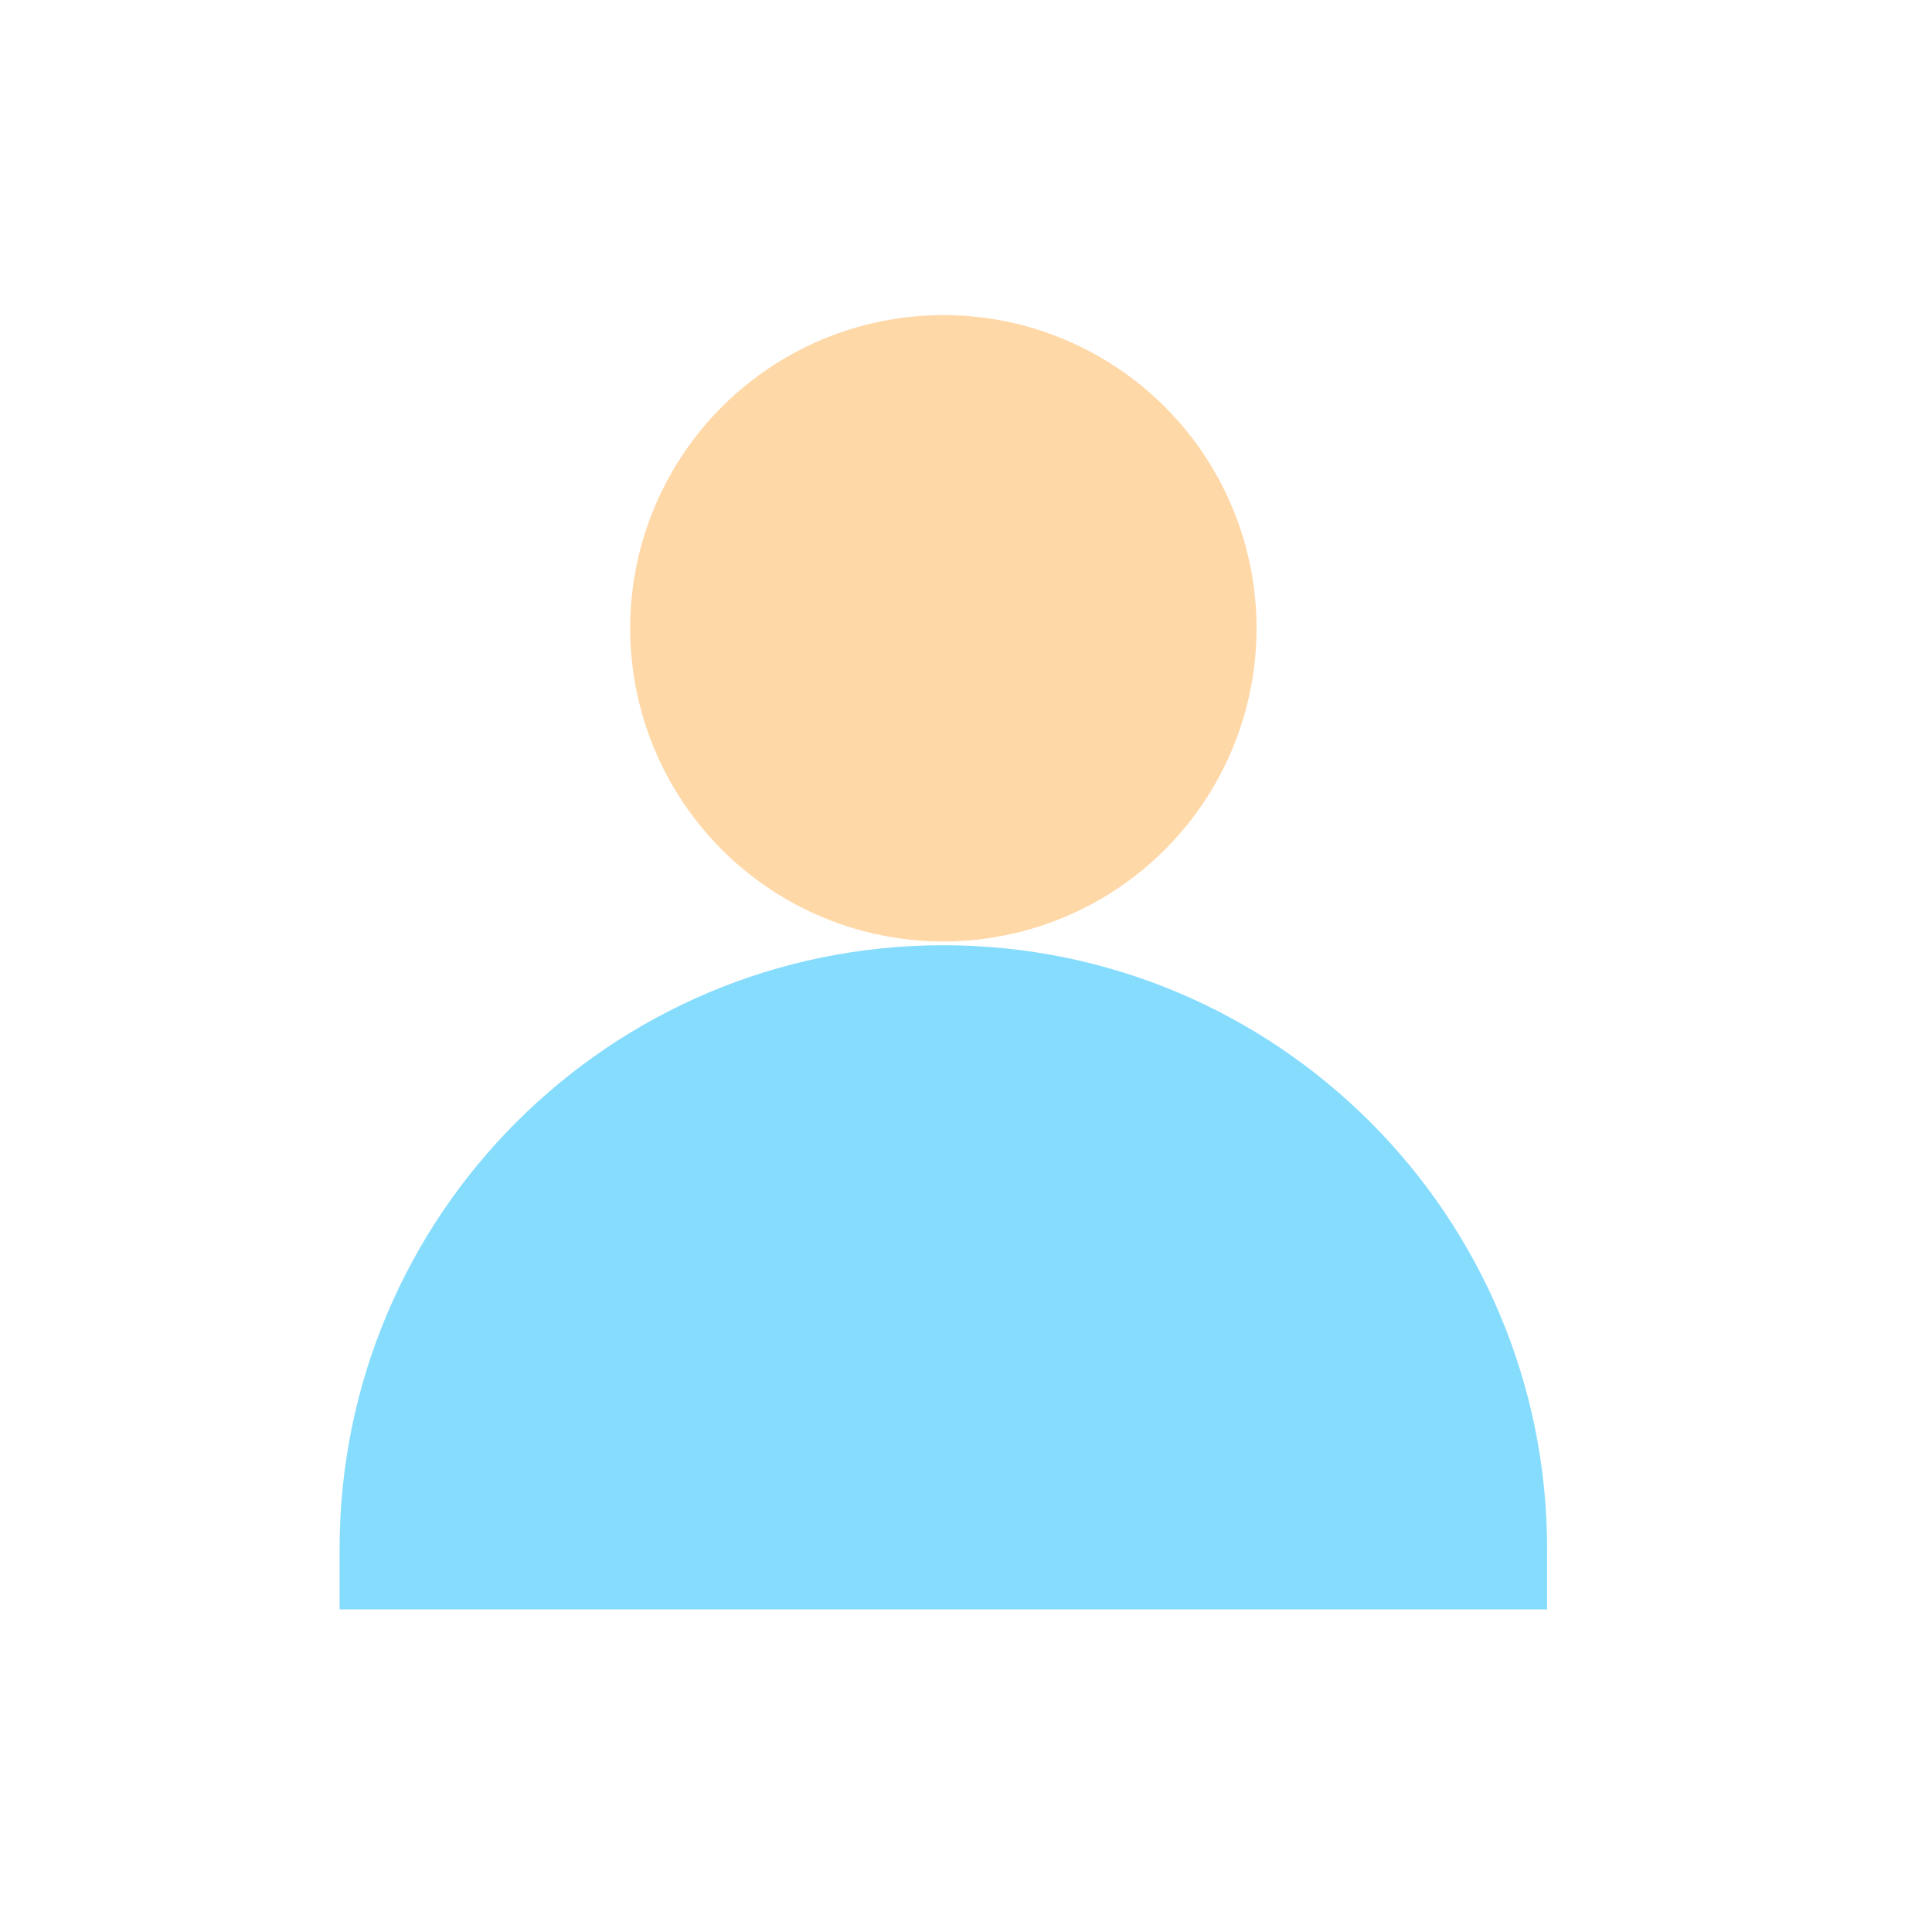 <?xml version="1.0" ?><!DOCTYPE svg  PUBLIC '-//W3C//DTD SVG 1.1//EN'  'http://www.w3.org/Graphics/SVG/1.1/DTD/svg11.dtd'><svg height="512px" style="enable-background:new 0 0 512 512;" version="1.1" viewBox="0 0 512 512" width="512px" xml:space="preserve" xmlns="http://www.w3.org/2000/svg" xmlns:xlink="http://www.w3.org/1999/xlink"><g id="_x31_71_x2C__Contacts_x2C__Mane_x2C__Twitter"><g><g><path d="M410,410.498v16H90v-16c0-88.369,71.63-160,160-160c44.18,0,84.18,17.91,113.14,46.861     C392.09,326.318,410,366.318,410,410.498z" style="fill:#86DCFD;"/></g><g><circle cx="250" cy="166.499" r="83" style="fill:#FFD8A8;"/></g></g></g><g id="Layer_1"/></svg>